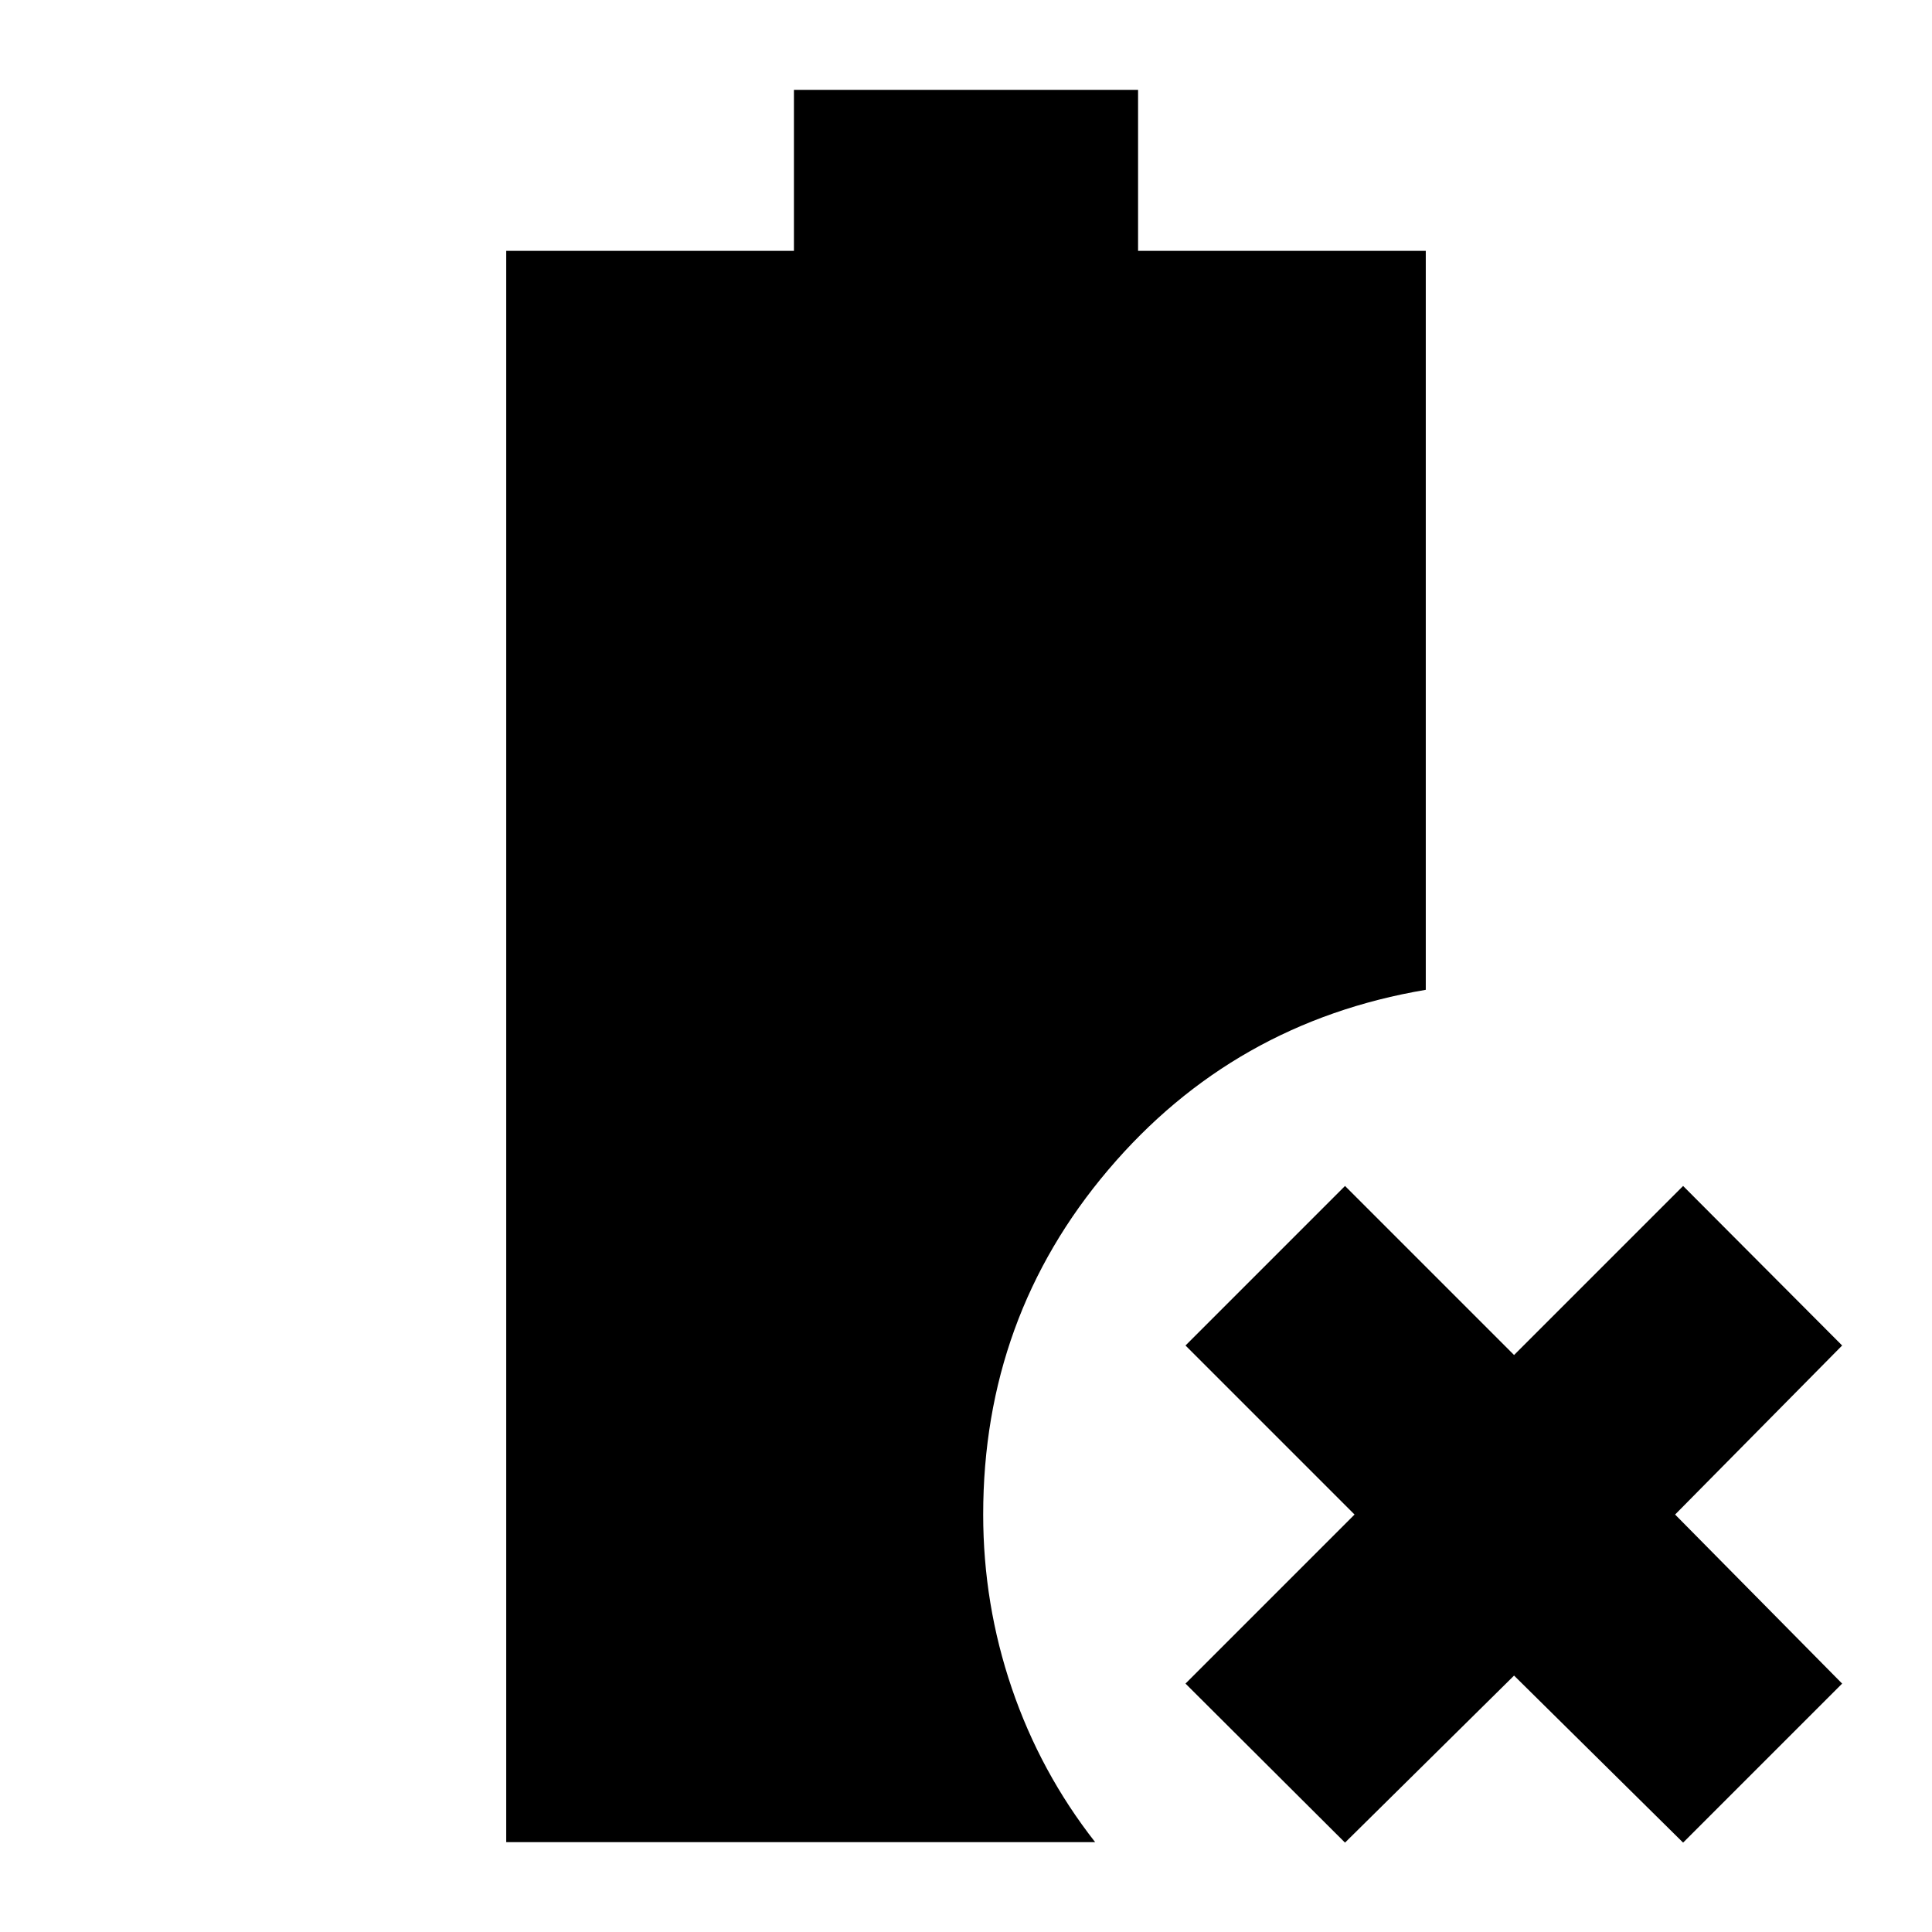<svg xmlns="http://www.w3.org/2000/svg" height="24" viewBox="0 -960 960 960" width="24"><path d="m668.33-44.41-79.26-79.02 84-84-84-84 79.26-79.27 84 84 84-84 79.02 79.27-83 84 83 84-79.02 79.02-84-83-84 83Zm-416.79-.24v-790.7H394.5v-80h171v80h142.96v367.18q-95.55 16.13-157.73 89.4-62.19 73.27-62.19 171.34 0 44.55 14.22 86.31 14.22 41.75 41.41 76.47H251.54Z"/></svg>